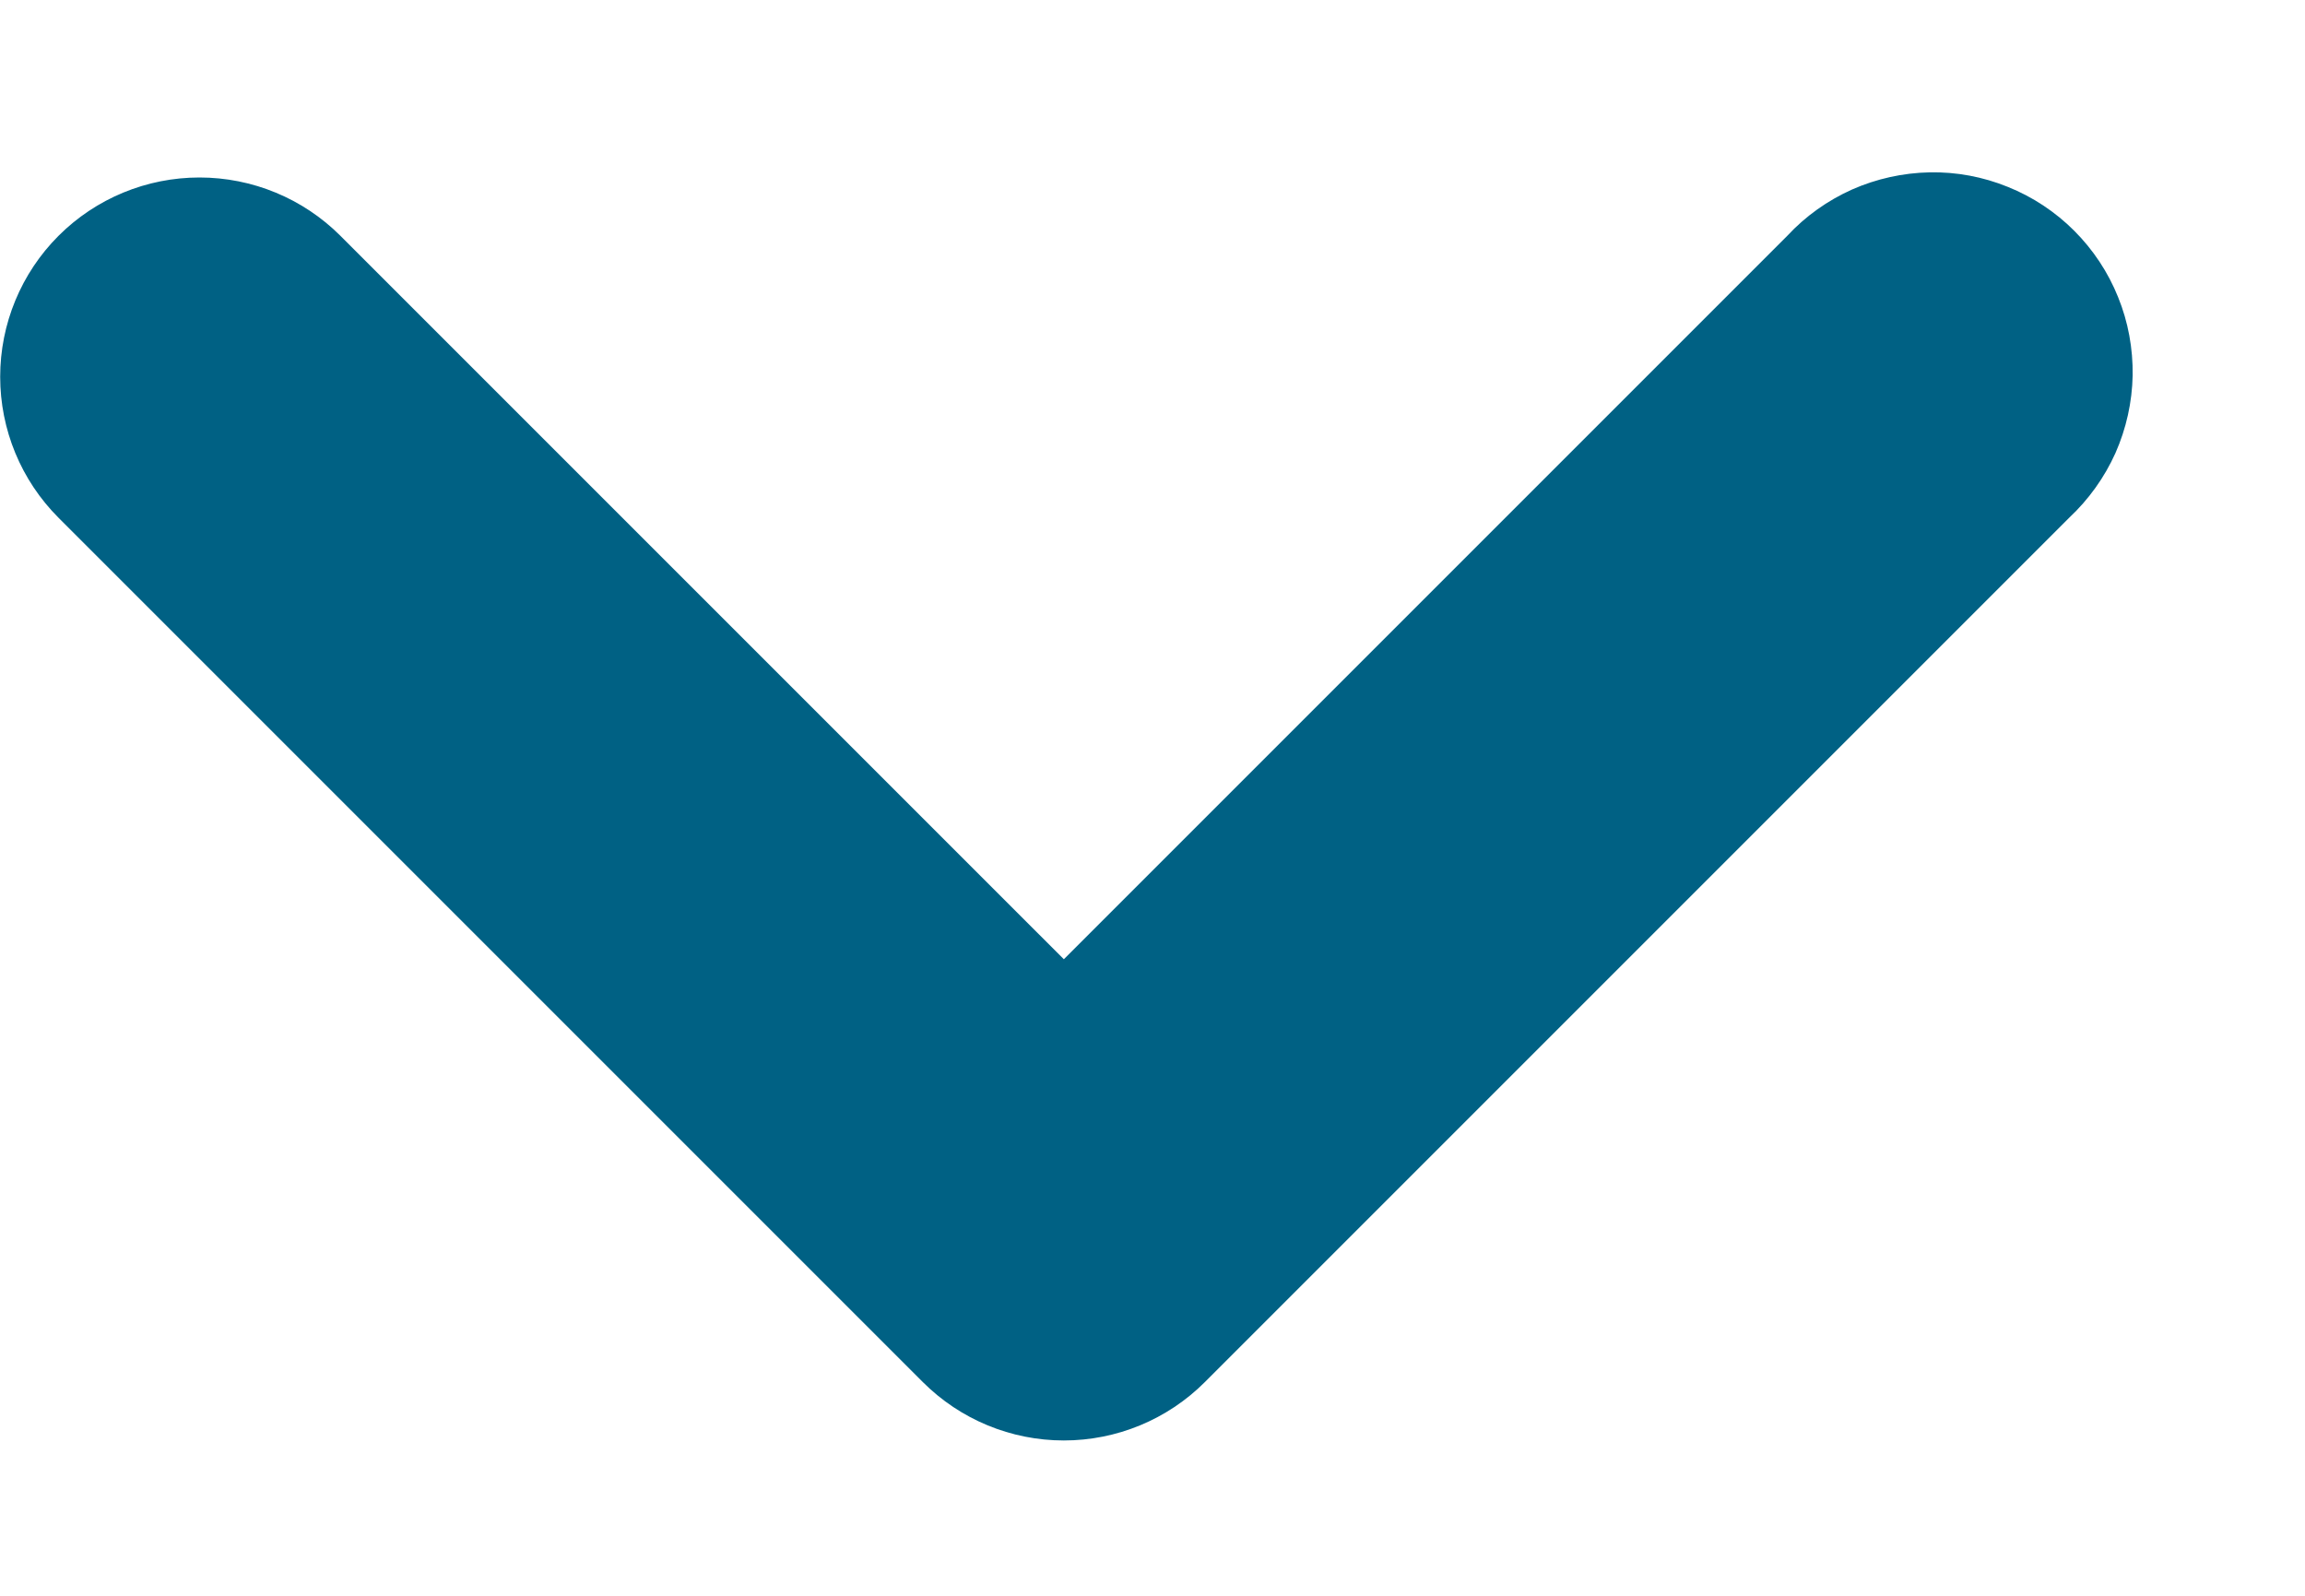 <svg width="13" height="9" viewBox="0 0 13 9" fill="none" xmlns="http://www.w3.org/2000/svg">
<path fill-rule="evenodd" clip-rule="evenodd" d="M0.33 1.33C0.541 1.119 0.827 1.001 1.125 1.001C1.423 1.001 1.709 1.119 1.92 1.33L6 5.41L10.08 1.33C10.183 1.219 10.307 1.131 10.445 1.069C10.583 1.008 10.732 0.975 10.883 0.972C11.034 0.969 11.184 0.997 11.324 1.054C11.464 1.11 11.592 1.195 11.698 1.301C11.805 1.408 11.89 1.536 11.946 1.676C12.003 1.816 12.03 1.966 12.028 2.117C12.025 2.268 11.992 2.417 11.931 2.555C11.869 2.693 11.78 2.817 11.67 2.92L6.795 7.795C6.584 8.006 6.298 8.124 6 8.124C5.702 8.124 5.416 8.006 5.205 7.795L0.33 2.92C0.119 2.709 0.001 2.423 0.001 2.125C0.001 1.827 0.119 1.541 0.33 1.33Z" fill="#006184"/>
</svg>
